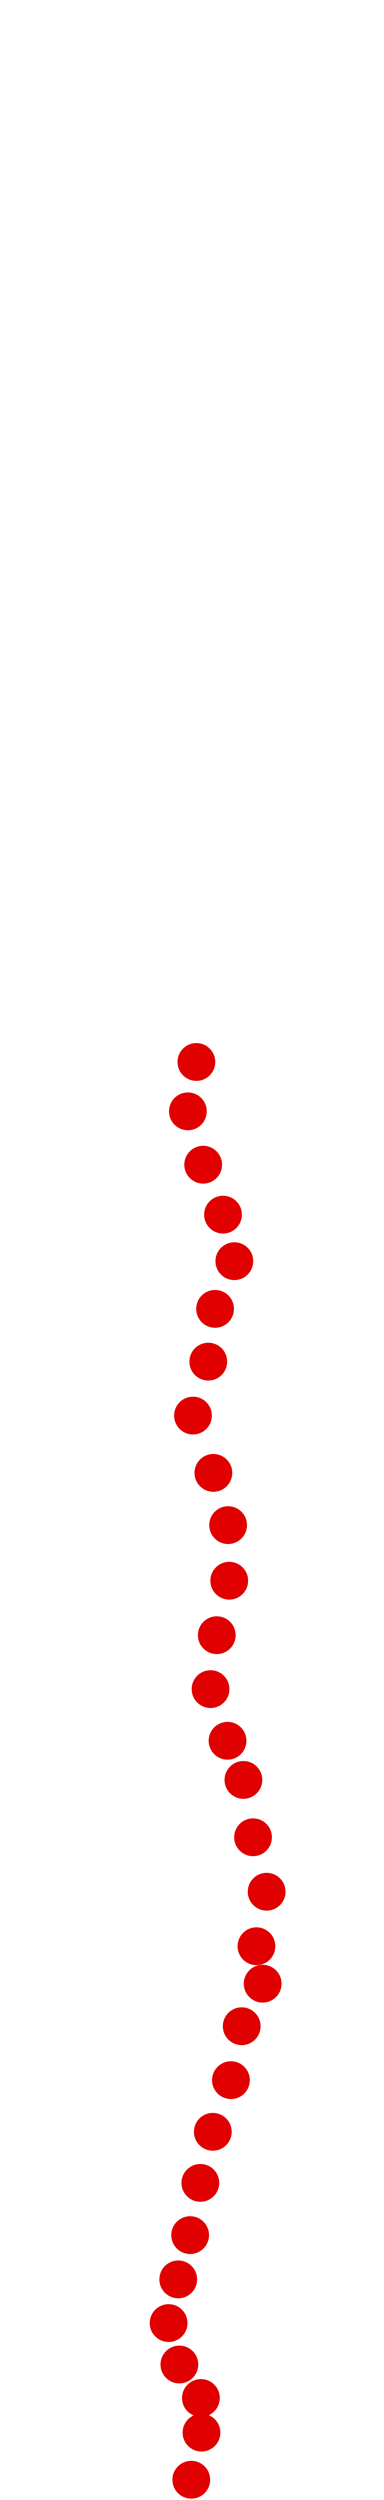 <?xml version="1.0" encoding="UTF-8"?>
<!-- Created with Inkscape (http://www.inkscape.org/) -->
<svg width="100" height="650" version="1.1" viewBox="0 0 100 650" xmlns="http://www.w3.org/2000/svg" xmlns:cc="http://creativecommons.org/ns#" xmlns:dc="http://purl.org/dc/elements/1.1/" xmlns:rdf="http://www.w3.org/1999/02/22-rdf-syntax-ns#">
 <g transform="translate(22.956 256.63)" fill="#e00000">
  <circle cx="26.857" cy="388.1" r="4.915"/>
  <circle cx="29.513" cy="375.85" r="4.915"/>
  <circle cx="29.365" cy="366.85" r="4.915"/>
  <circle cx="23.758" cy="358.14" r="4.915"/>
  <circle cx="20.954" cy="347.37" r="4.915"/>
  <circle cx="23.463" cy="336.01" r="4.915"/>
  <circle cx="26.561" cy="324.5" r="4.915"/>
  <circle cx="29.218" cy="310.92" r="4.915"/>
  <circle cx="32.464" cy="297.64" r="4.915"/>
  <circle cx="37.186" cy="284.21" r="4.915"/>
  <circle cx="39.99" cy="270.19" r="4.915"/>
  <circle cx="45.45" cy="259.13" r="4.915"/>
  <circle cx="43.826" cy="249.39" r="4.915"/>
  <circle cx="46.483" cy="235.22" r="4.915"/>
  <circle cx="42.941" cy="221.06" r="4.915"/>
  <circle cx="40.432" cy="206.15" r="4.915"/>
  <circle cx="36.301" cy="195.97" r="4.915"/>
  <circle cx="31.874" cy="182.54" r="4.915"/>
  <circle cx="33.497" cy="168.52" r="4.915"/>
  <circle cx="36.743" cy="154.36" r="4.915"/>
  <circle cx="36.448" cy="139.9" r="4.915"/>
  <circle cx="32.612" cy="126.32" r="4.915"/>
  <circle cx="27.299" cy="111.42" r="4.915"/>
  <circle cx="31.283" cy="97.397" r="4.915"/>
  <circle cx="33.054" cy="83.674" r="4.915"/>
  <circle cx="38.071" cy="71.278" r="4.915"/>
  <circle cx="35.12" cy="59.178" r="4.915"/>
  <circle cx="29.955" cy="46.193" r="4.915"/>
  <circle cx="25.971" cy="32.322" r="4.915"/>
  <circle cx="28.185" cy="19.484" r="4.915"/>
 </g>
</svg>
